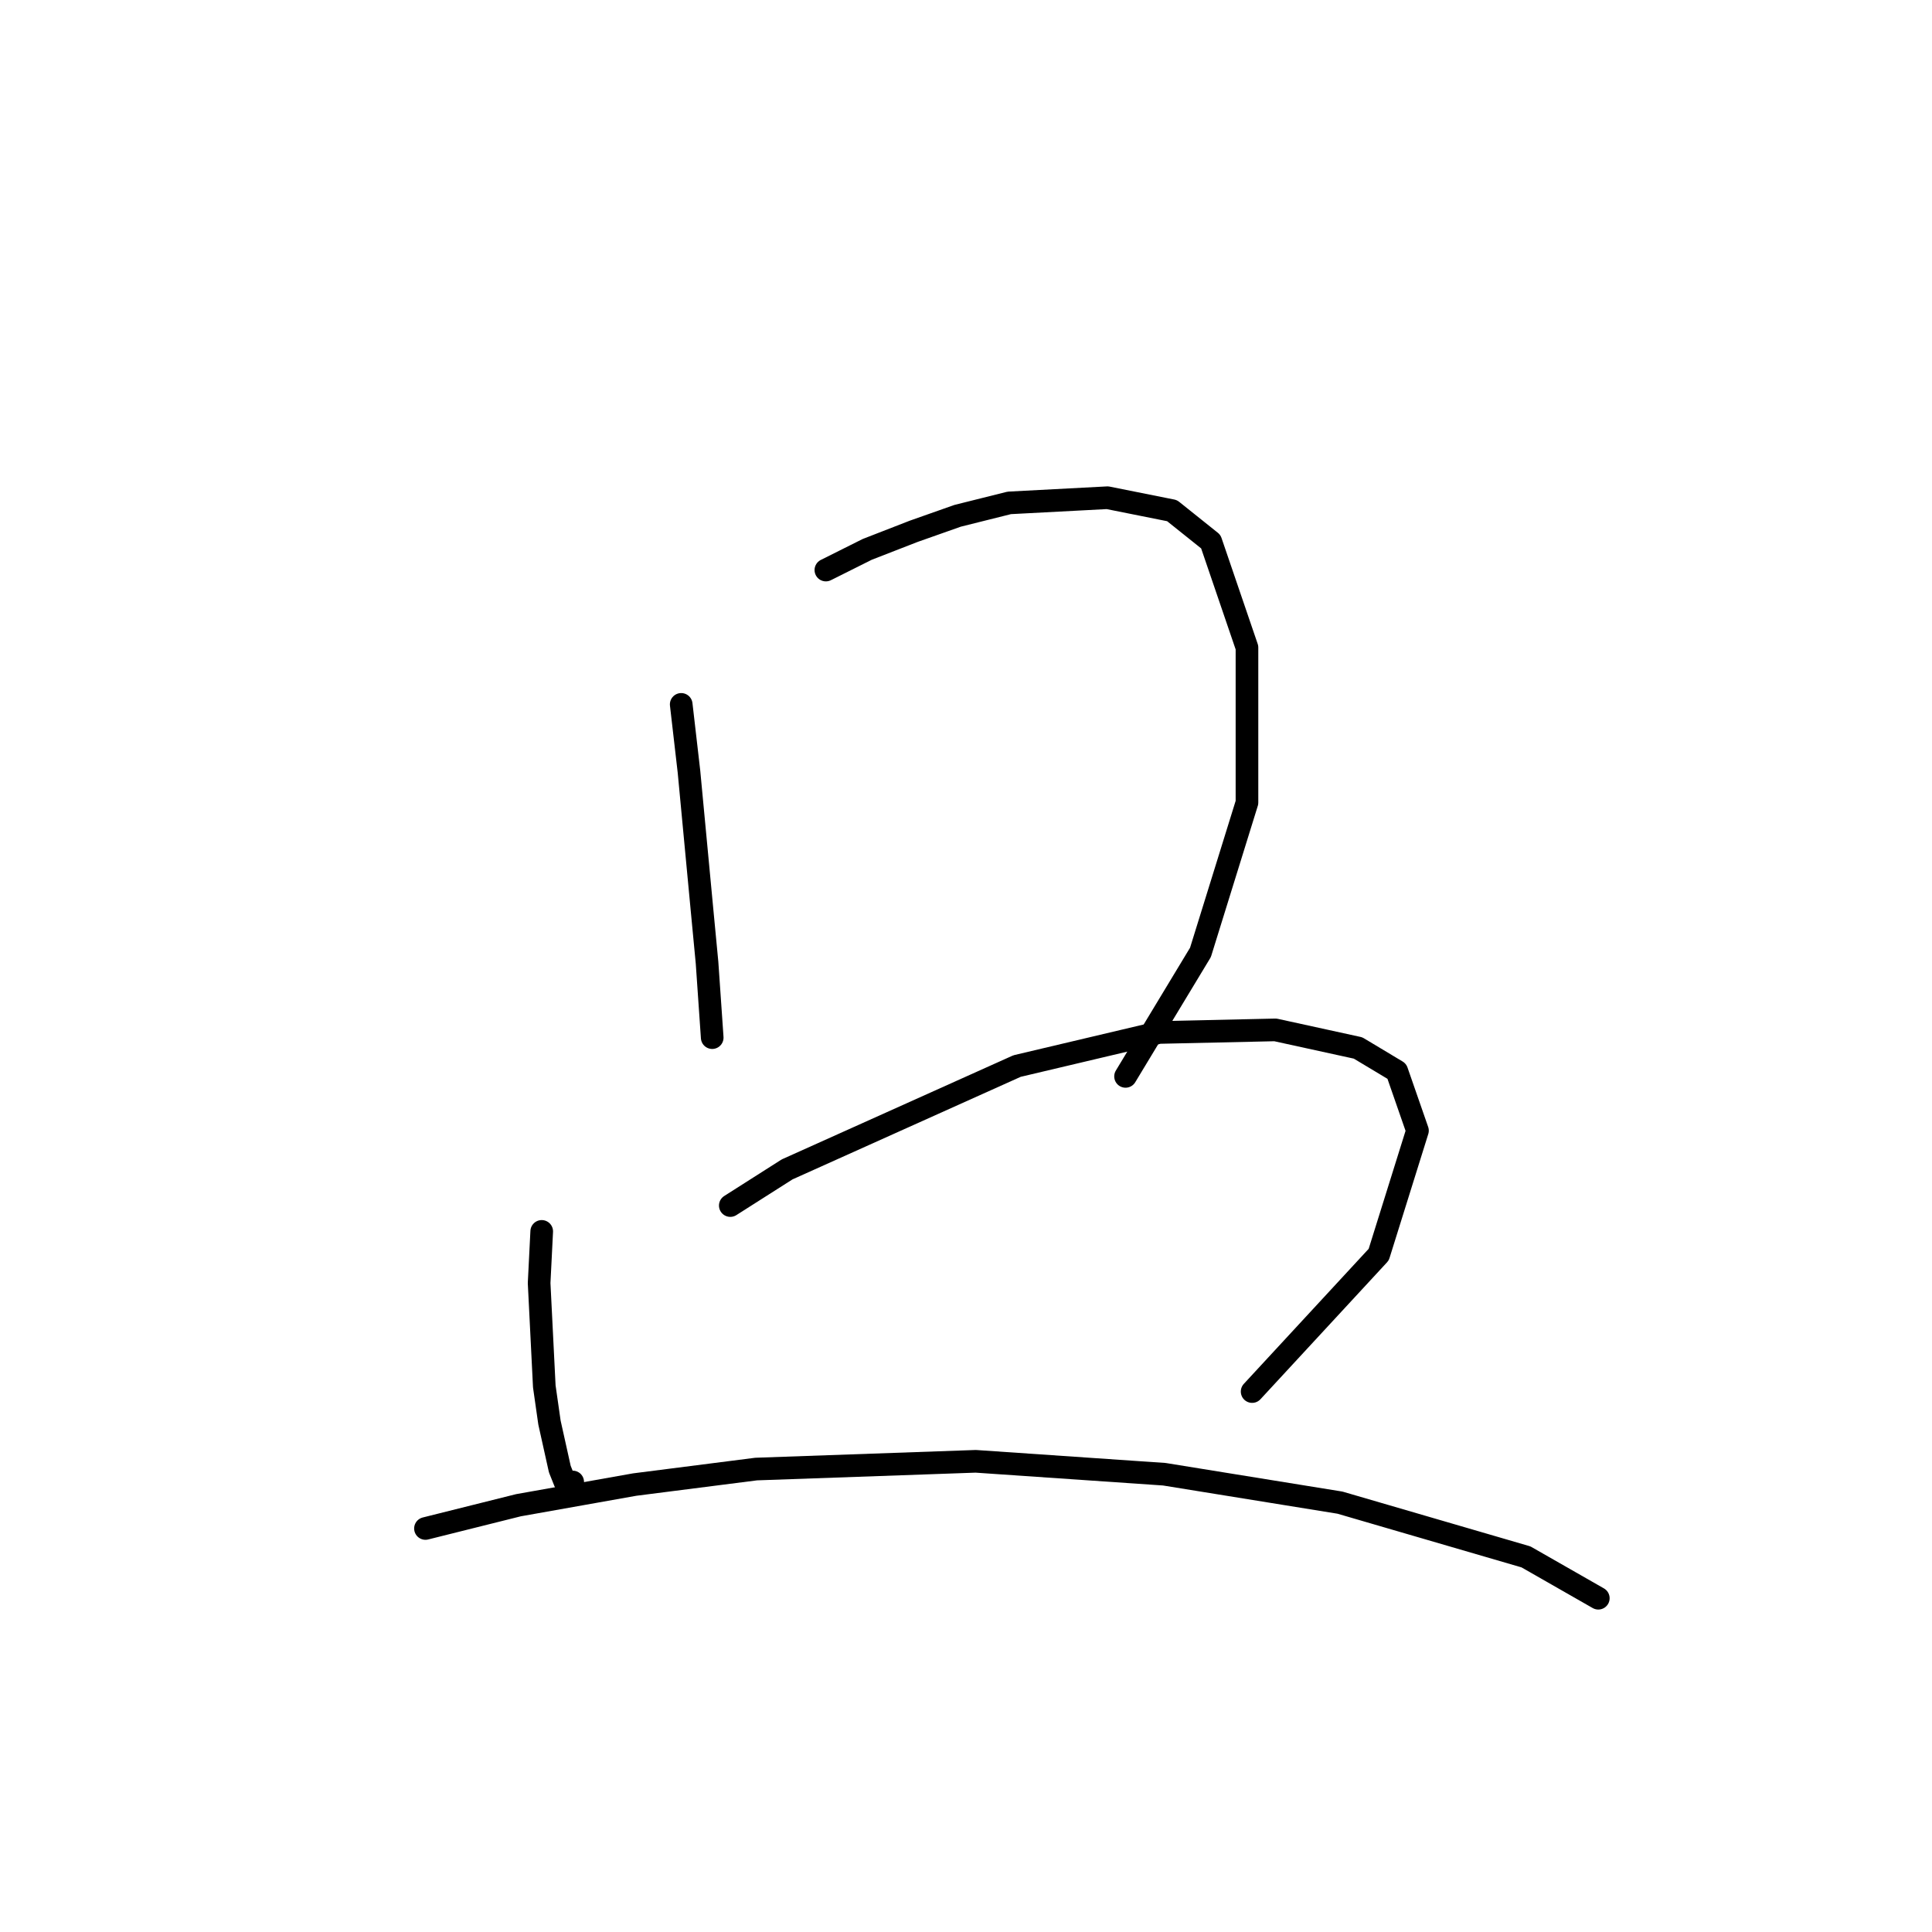 <?xml version="1.0" standalone="no"?>
    <svg width="256" height="256" xmlns="http://www.w3.org/2000/svg" version="1.1">
    <polyline stroke="black" stroke-width="3" stroke-linecap="round" fill="transparent" stroke-linejoin="round" points="90.264 93.335 91.291 102.235 93.003 120.377 93.687 127.566 94.372 137.492 94.372 137.492 " />
        <polyline stroke="black" stroke-width="3" stroke-linecap="round" fill="transparent" stroke-linejoin="round" points="109.433 75.535 114.91 72.796 121.072 70.4 126.891 68.346 133.737 66.635 146.745 65.95 155.303 67.662 160.437 71.769 165.23 85.804 165.23 106.342 159.068 126.196 149.141 142.627 149.141 142.627 " />
        <polyline stroke="black" stroke-width="3" stroke-linecap="round" fill="transparent" stroke-linejoin="round" points="71.78 163.166 71.437 170.012 72.122 183.704 72.807 188.496 74.176 194.658 74.86 196.369 75.887 196.369 75.887 196.369 " />
        <polyline stroke="black" stroke-width="3" stroke-linecap="round" fill="transparent" stroke-linejoin="round" points="96.768 159.742 104.299 154.95 134.764 141.258 153.591 136.808 168.995 136.466 179.949 138.862 185.084 141.942 187.822 149.816 182.687 166.246 165.914 184.389 165.914 184.389 " />
        <polyline stroke="black" stroke-width="3" stroke-linecap="round" fill="transparent" stroke-linejoin="round" points="56.376 202.531 68.699 199.45 84.103 196.712 100.191 194.658 129.287 193.631 154.276 195.343 177.553 199.108 202.199 206.296 211.784 211.773 211.784 211.773 " />
        </svg>